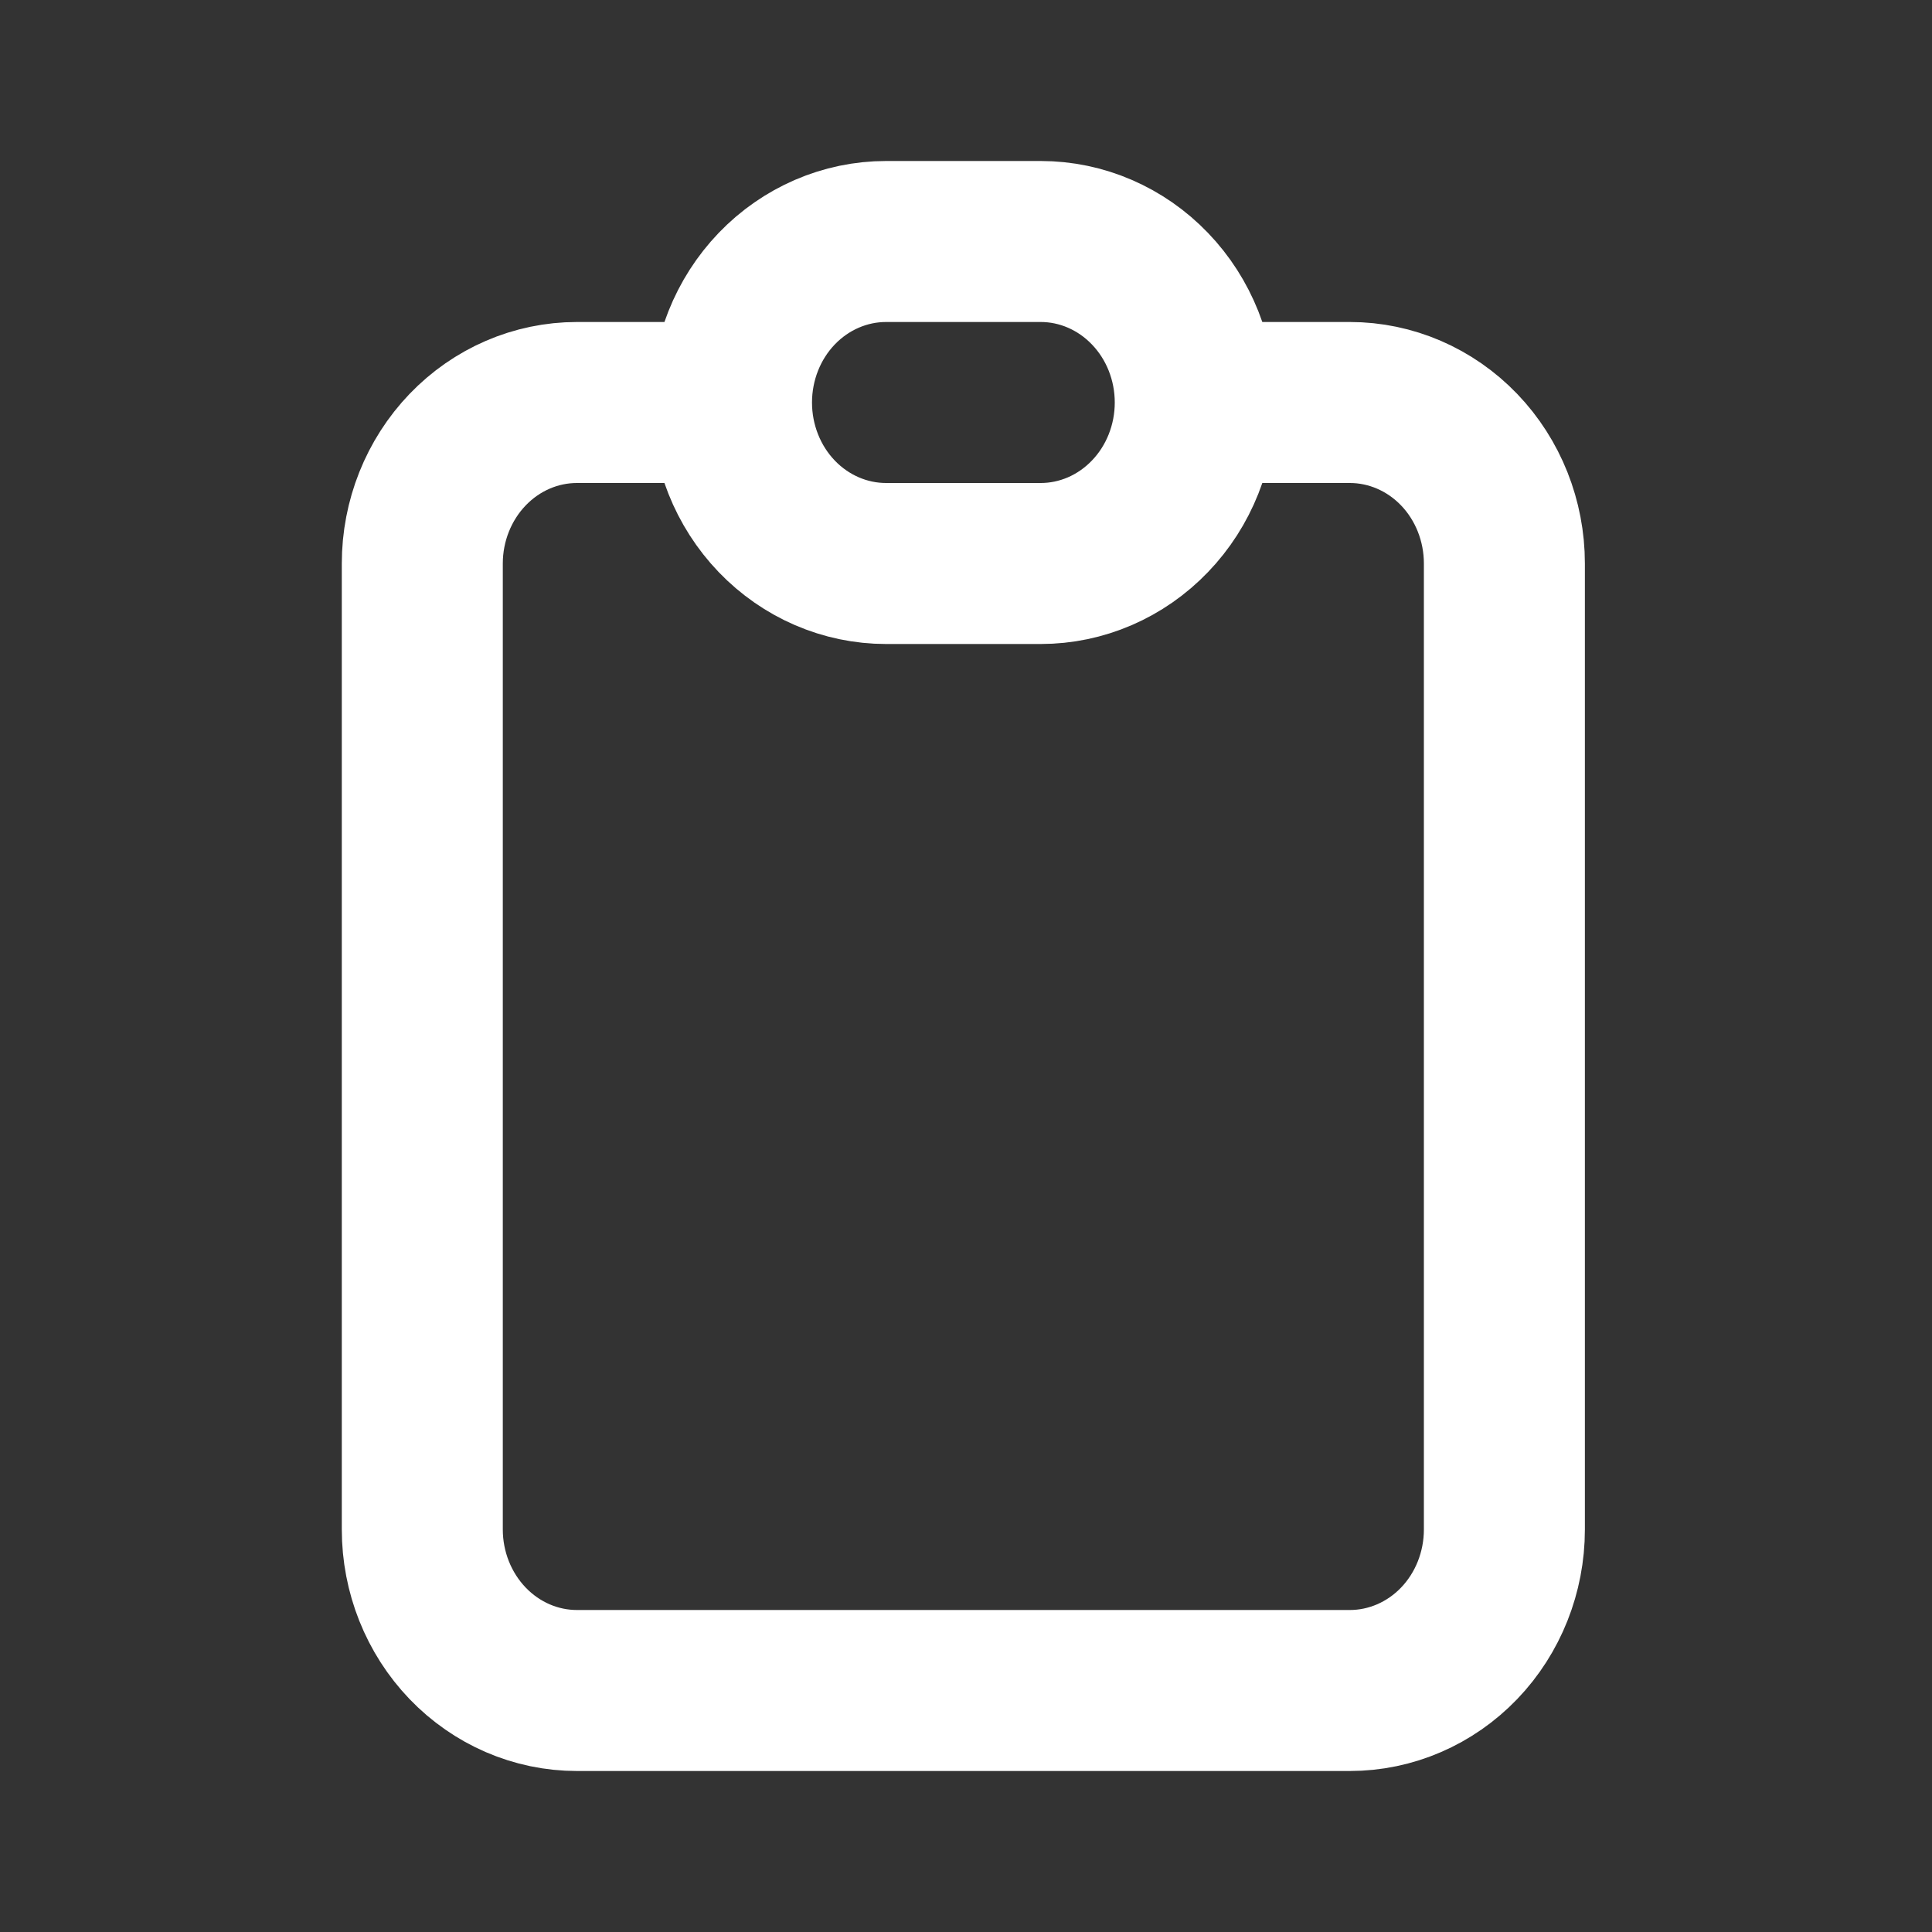 <svg width="24" height="24" viewBox="0 0 24 24" fill="none" xmlns="http://www.w3.org/2000/svg">
<rect x="0" y="0" width="24" height="24" fill="#333333" stroke="none"/>
<path d="M9.087 5H7.167C6.657 5 6.169 5.211 5.809 5.586C5.449 5.961 5.246 6.47 5.246 7V19C5.246 19.53 5.449 20.039 5.809 20.414C6.169 20.789 6.657 21 7.167 21H16.768C17.277 21 17.766 20.789 18.126 20.414C18.486 20.039 18.688 19.53 18.688 19V7C18.688 6.47 18.486 5.961 18.126 5.586C17.766 5.211 17.277 5 16.768 5H14.848M9.087 5C9.087 4.47 9.289 3.961 9.649 3.586C10.009 3.211 10.498 3 11.007 3H12.928C13.437 3 13.925 3.211 14.285 3.586C14.646 3.961 14.848 4.47 14.848 5M9.087 5C9.087 5.53 9.289 6.039 9.649 6.414C10.009 6.789 10.498 7 11.007 7H12.928C13.437 7 13.925 6.789 14.285 6.414C14.646 6.039 14.848 5.53 14.848 5" stroke="white" stroke-width="2" stroke-linecap="round" stroke-linejoin="round"/>
</svg>
